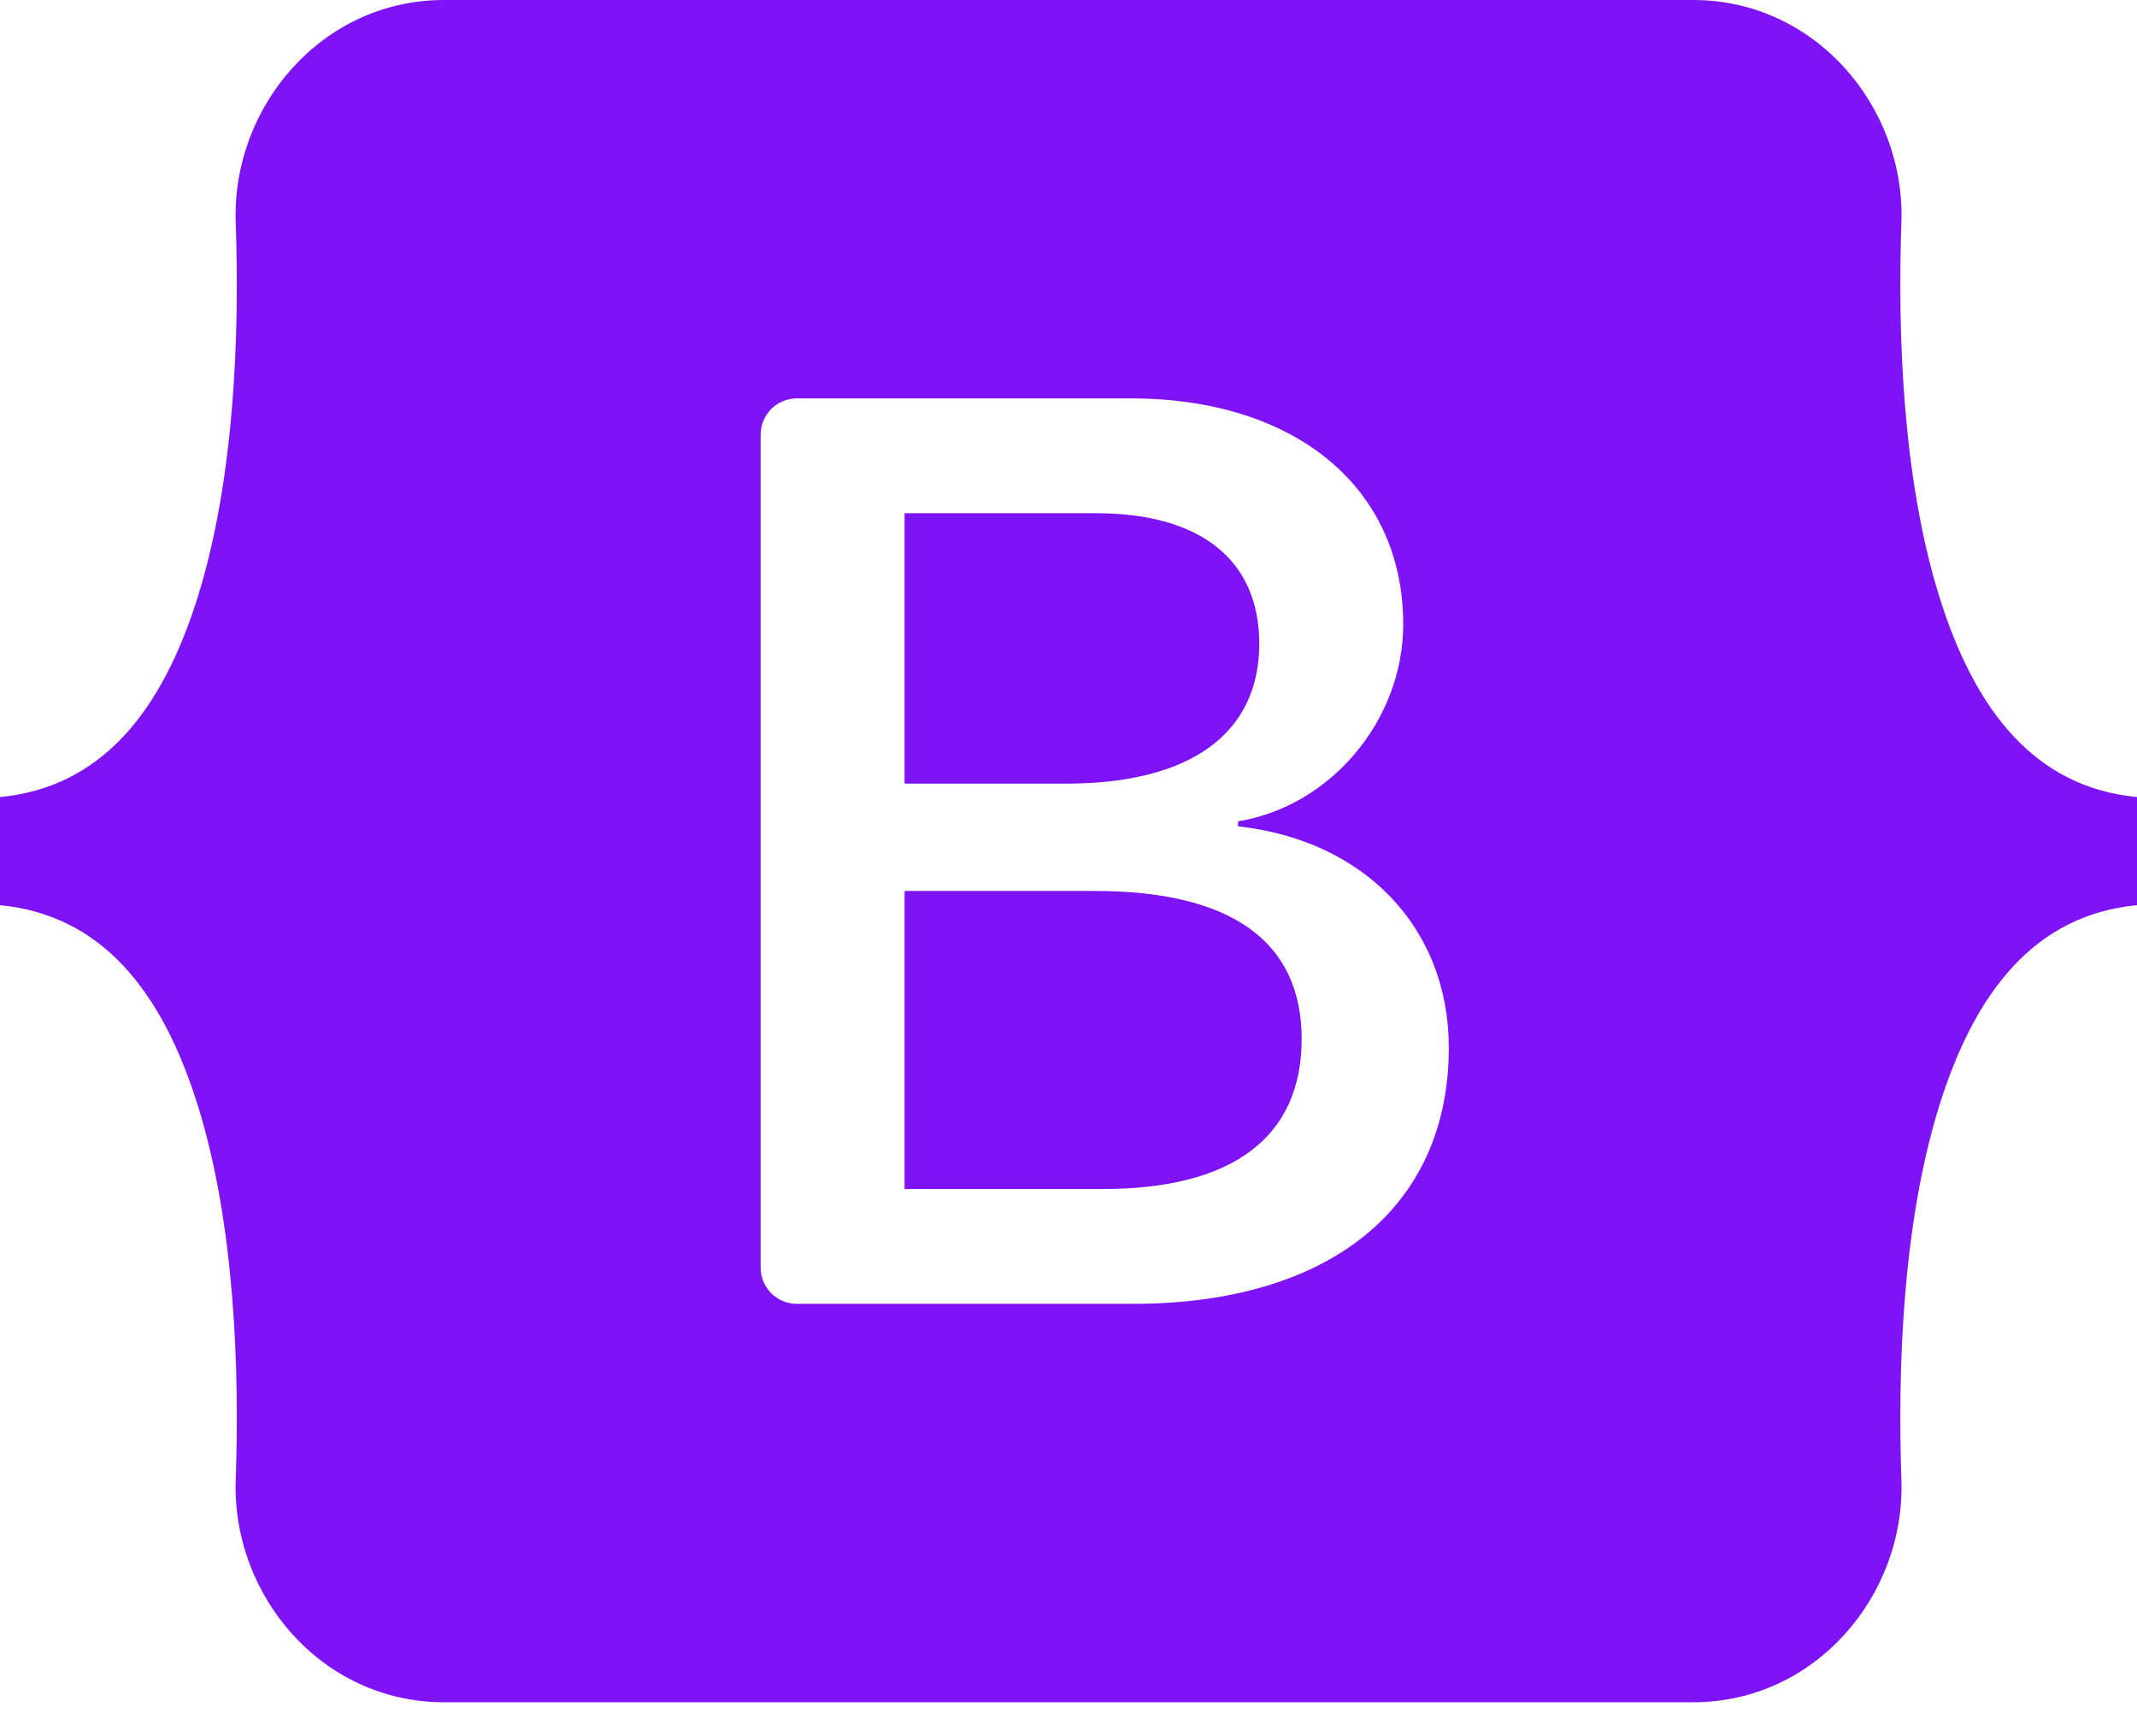<svg width="48" height="39" viewBox="0 0 48 39" fill="none" xmlns="http://www.w3.org/2000/svg">
<g clip-path="url(#clip0_16_20)">
<path d="M9.97 0C7.231 0 5.204 2.397 5.295 4.997C5.382 7.494 5.269 10.729 4.455 13.367C3.638 16.013 2.256 17.689 0 17.904V20.333C2.256 20.549 3.638 22.224 4.455 24.87C5.269 27.508 5.382 30.743 5.295 33.24C5.204 35.84 7.231 38.237 9.97 38.237H38.034C40.773 38.237 42.799 35.84 42.708 33.24C42.621 30.743 42.734 27.508 43.549 24.87C44.366 22.225 45.744 20.548 48 20.333V17.904C45.744 17.689 44.366 16.013 43.549 13.367C42.734 10.73 42.621 7.495 42.708 4.997C42.799 2.398 40.773 0 38.034 0H9.969H9.97ZM32.542 23.537C32.542 27.117 29.872 29.288 25.442 29.288H17.898C17.683 29.288 17.476 29.202 17.323 29.05C17.171 28.897 17.085 28.69 17.085 28.474V9.763C17.085 9.656 17.106 9.55 17.147 9.451C17.188 9.353 17.248 9.263 17.323 9.187C17.399 9.112 17.488 9.052 17.587 9.011C17.686 8.97 17.792 8.949 17.899 8.949H25.398C29.093 8.949 31.518 10.951 31.518 14.023C31.518 16.18 29.887 18.111 27.808 18.449V18.562C30.638 18.872 32.542 20.831 32.542 23.537ZM24.619 11.528H20.318V17.603H23.941C26.741 17.603 28.285 16.475 28.285 14.46C28.285 12.571 26.957 11.528 24.619 11.528ZM20.318 20.014V26.708H24.777C27.692 26.708 29.237 25.538 29.237 23.34C29.237 21.141 27.649 20.013 24.59 20.013H20.318V20.014Z" fill="#7E13F8"/>
</g>
<defs>
<clipPath id="clip0_16_20">
<rect width="48" height="38.25" fill="white"/>
</clipPath>
</defs>
</svg>
